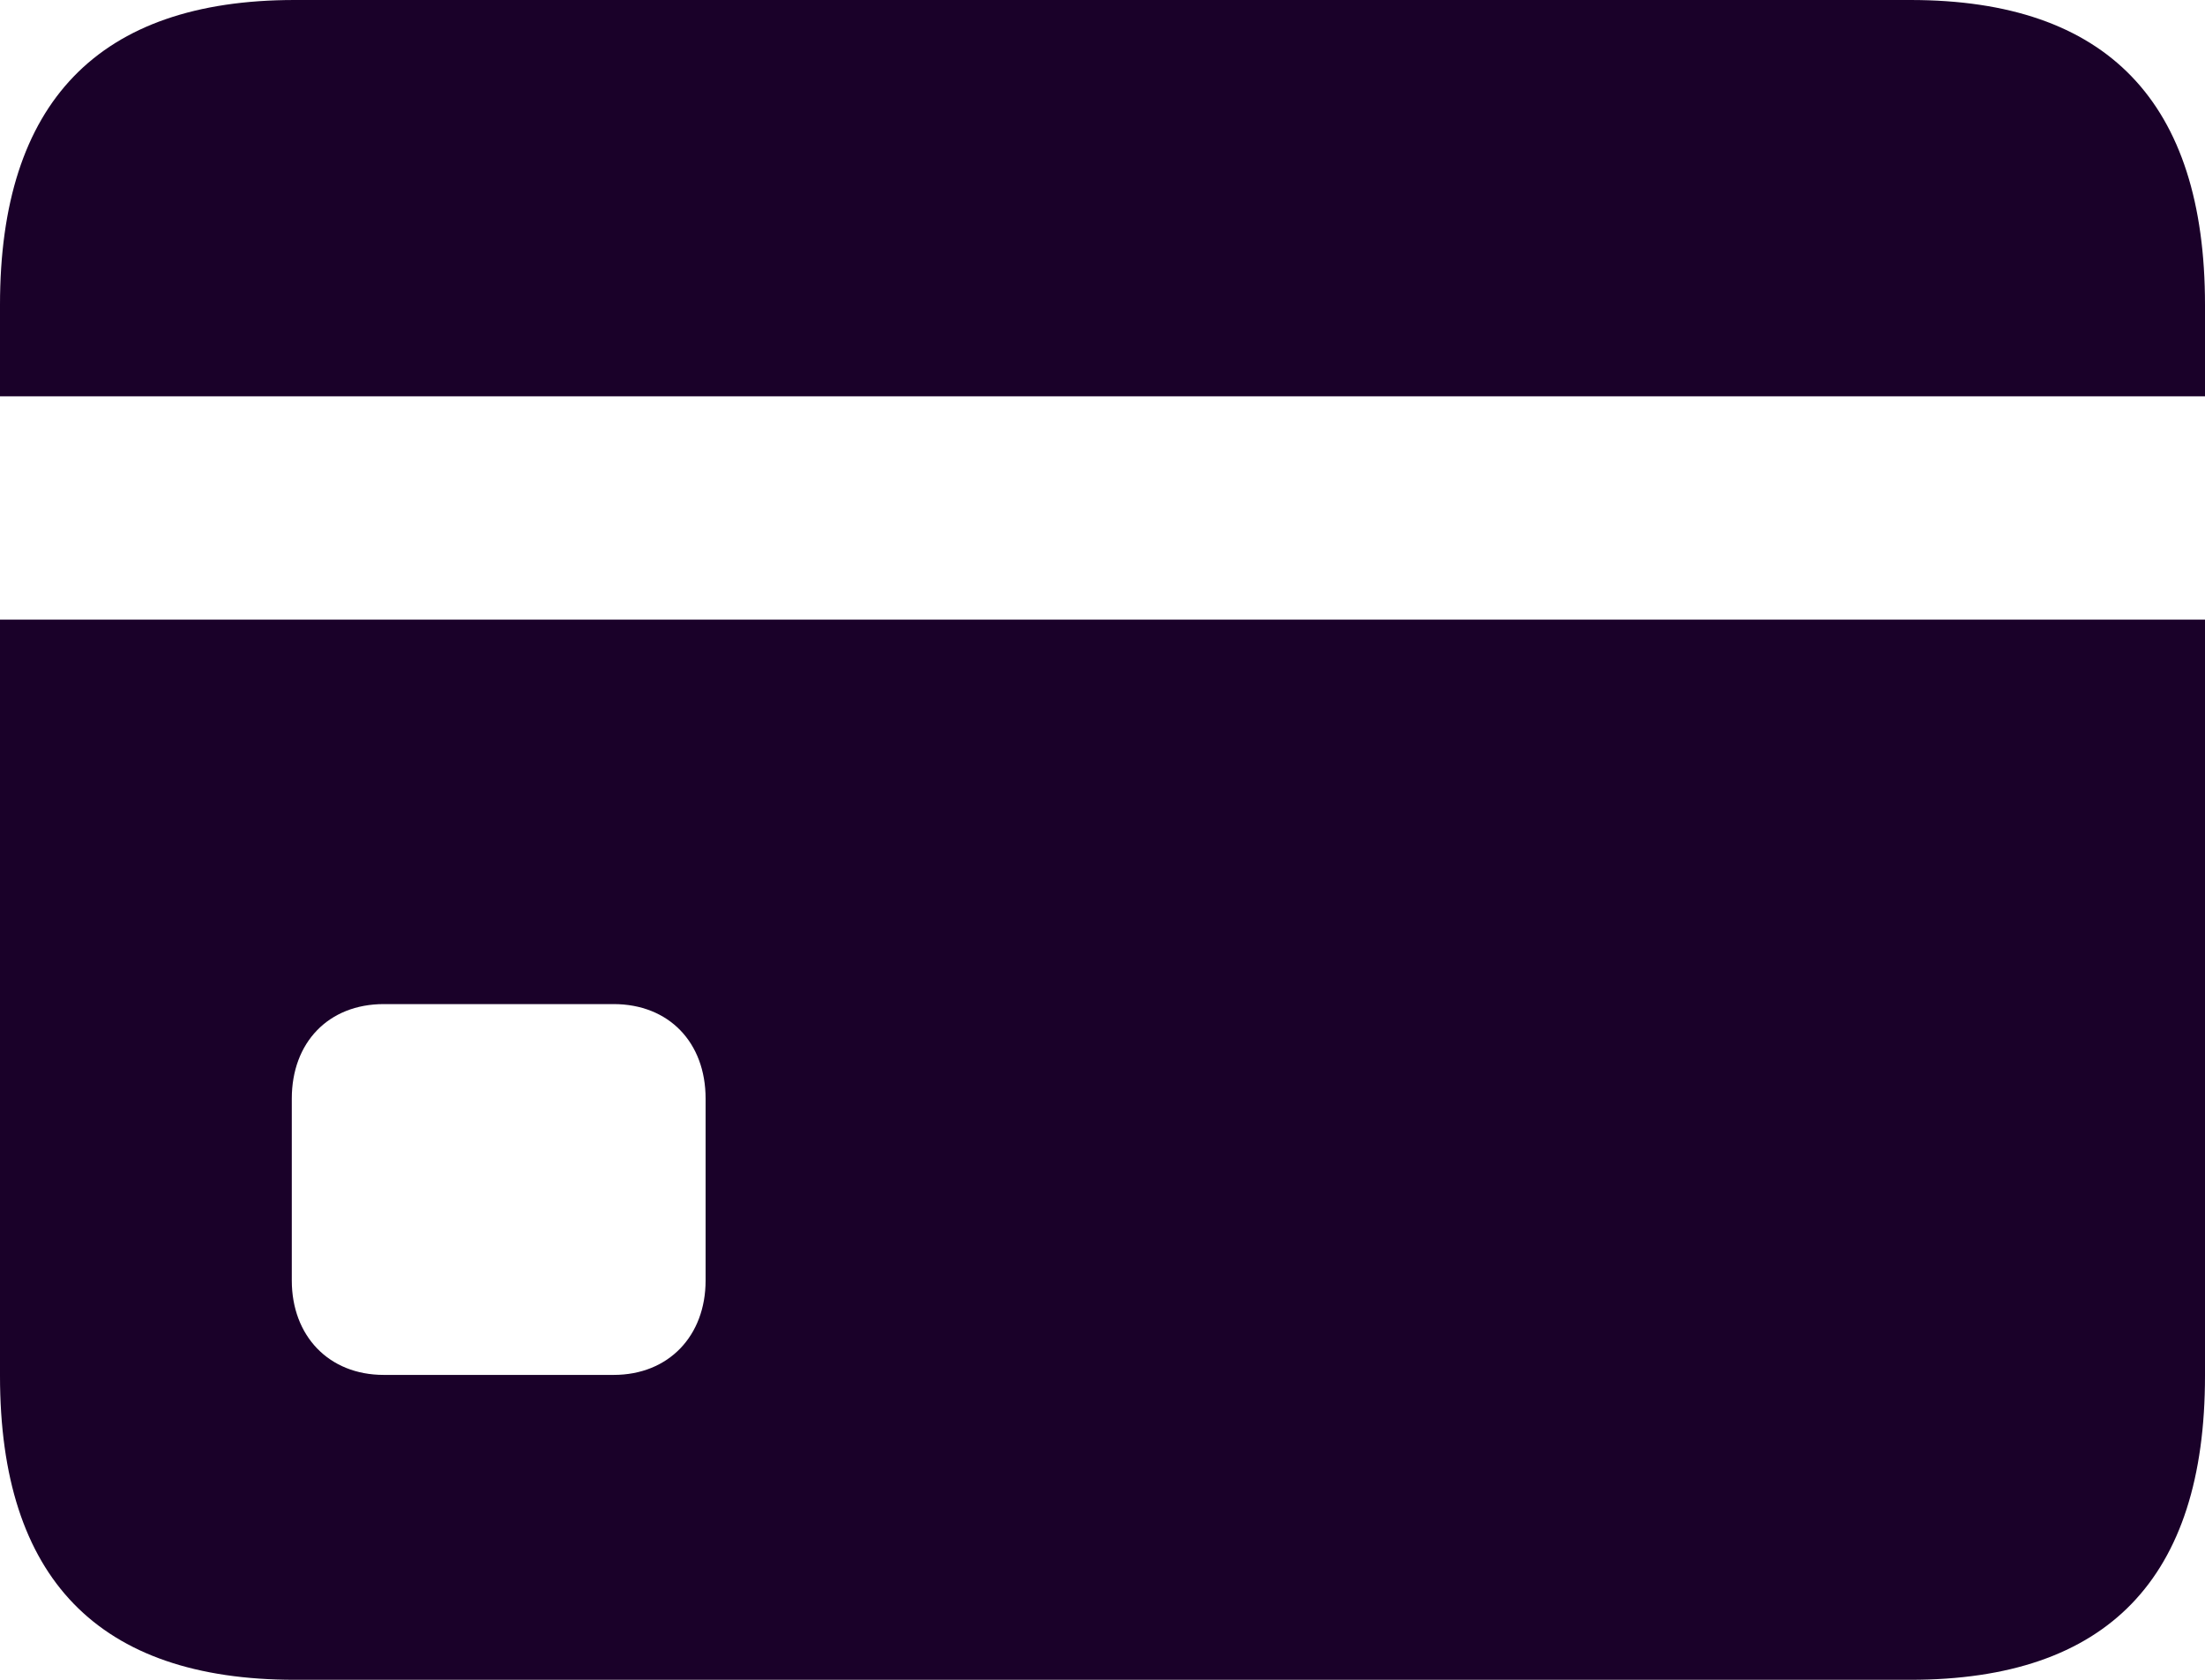 <svg width="21" height="16" viewBox="0 0 21 16" fill="none" xmlns="http://www.w3.org/2000/svg">
<path d="M3.655 13.096C3.128 13.096 2.779 12.721 2.779 12.197V10.464C2.779 9.93 3.128 9.564 3.655 9.564H5.844C6.371 9.564 6.72 9.93 6.72 10.464V12.197C6.72 12.721 6.371 13.096 5.844 13.096H3.655ZM0 5.902V3.775H21V5.902H0ZM2.806 16H18.194C20.071 16 21 15.035 21 13.105V2.904C21 0.974 20.071 0 18.194 0H2.806C0.938 0 0 0.974 0 2.904V13.105C0 15.035 0.938 16 2.806 16Z" fill="#1A0129"/>
</svg>
